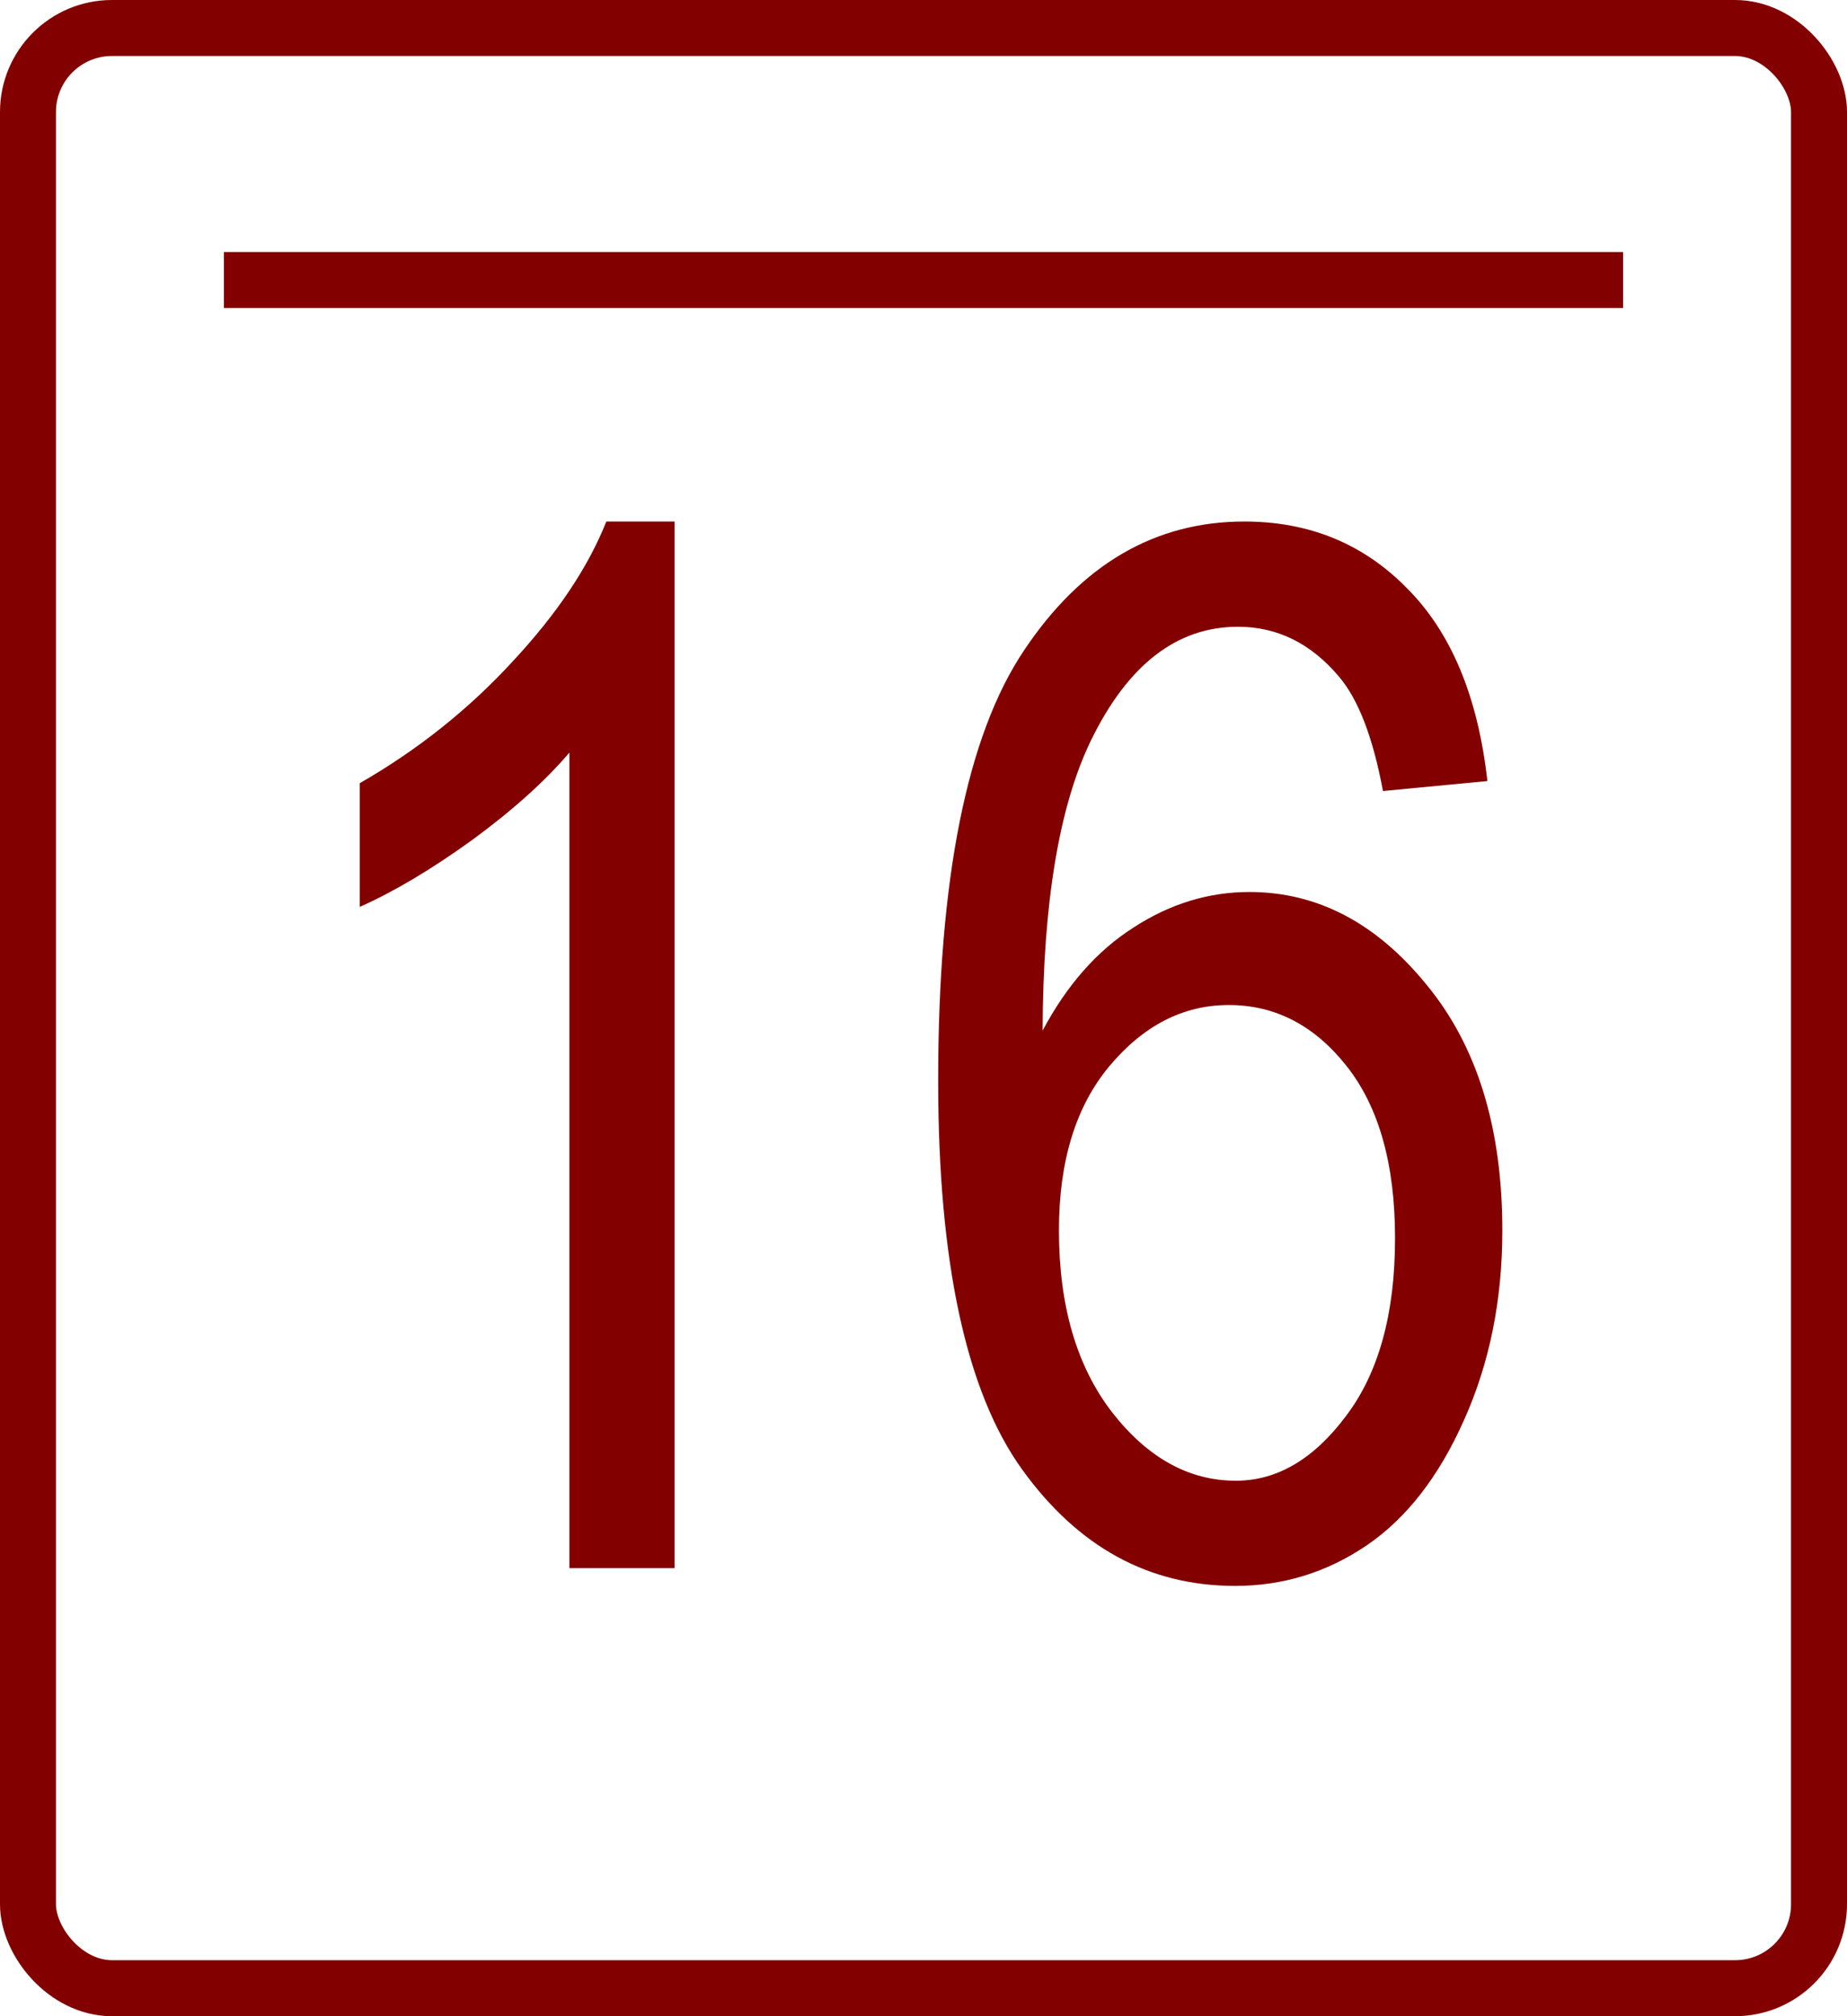 <svg width="33" height="36" viewBox="0 0 33 36" fill="none" xmlns="http://www.w3.org/2000/svg">
<rect x="0.5" y="0.5" width="32" height="35" rx="1.5" stroke="#830000"/>
<path d="M4 5H29" stroke="#830000"/>
<path d="M12.052 28H10.173V13.438C9.741 13.946 9.161 14.467 8.434 15C7.706 15.525 7.037 15.922 6.428 16.193V13.984C7.46 13.392 8.37 12.668 9.157 11.813C9.953 10.959 10.511 10.125 10.833 9.312H12.052V28ZM26.575 13.946L24.709 14.124C24.531 13.168 24.269 12.486 23.922 12.08C23.422 11.488 22.822 11.191 22.119 11.191C21.027 11.191 20.151 11.868 19.491 13.223C18.924 14.391 18.636 16.117 18.628 18.402C19.06 17.59 19.601 16.976 20.253 16.561C20.905 16.138 21.594 15.927 22.322 15.927C23.533 15.927 24.586 16.477 25.483 17.577C26.389 18.669 26.842 20.133 26.842 21.97C26.842 23.214 26.613 24.344 26.156 25.359C25.708 26.366 25.128 27.111 24.417 27.594C23.706 28.076 22.923 28.317 22.068 28.317C20.528 28.317 19.259 27.623 18.26 26.235C17.261 24.847 16.762 22.533 16.762 19.291C16.762 15.694 17.274 13.134 18.298 11.61C19.322 10.079 20.634 9.312 22.233 9.312C23.393 9.312 24.362 9.71 25.141 10.506C25.928 11.293 26.406 12.44 26.575 13.946ZM18.92 21.97C18.92 23.315 19.237 24.399 19.872 25.22C20.507 26.032 21.243 26.439 22.081 26.439C22.817 26.439 23.473 26.053 24.049 25.283C24.633 24.513 24.925 23.455 24.925 22.109C24.925 20.789 24.637 19.765 24.061 19.037C23.486 18.309 22.784 17.945 21.954 17.945C21.142 17.945 20.431 18.309 19.821 19.037C19.22 19.756 18.92 20.734 18.92 21.97Z" fill="#830000"/>
</svg>
